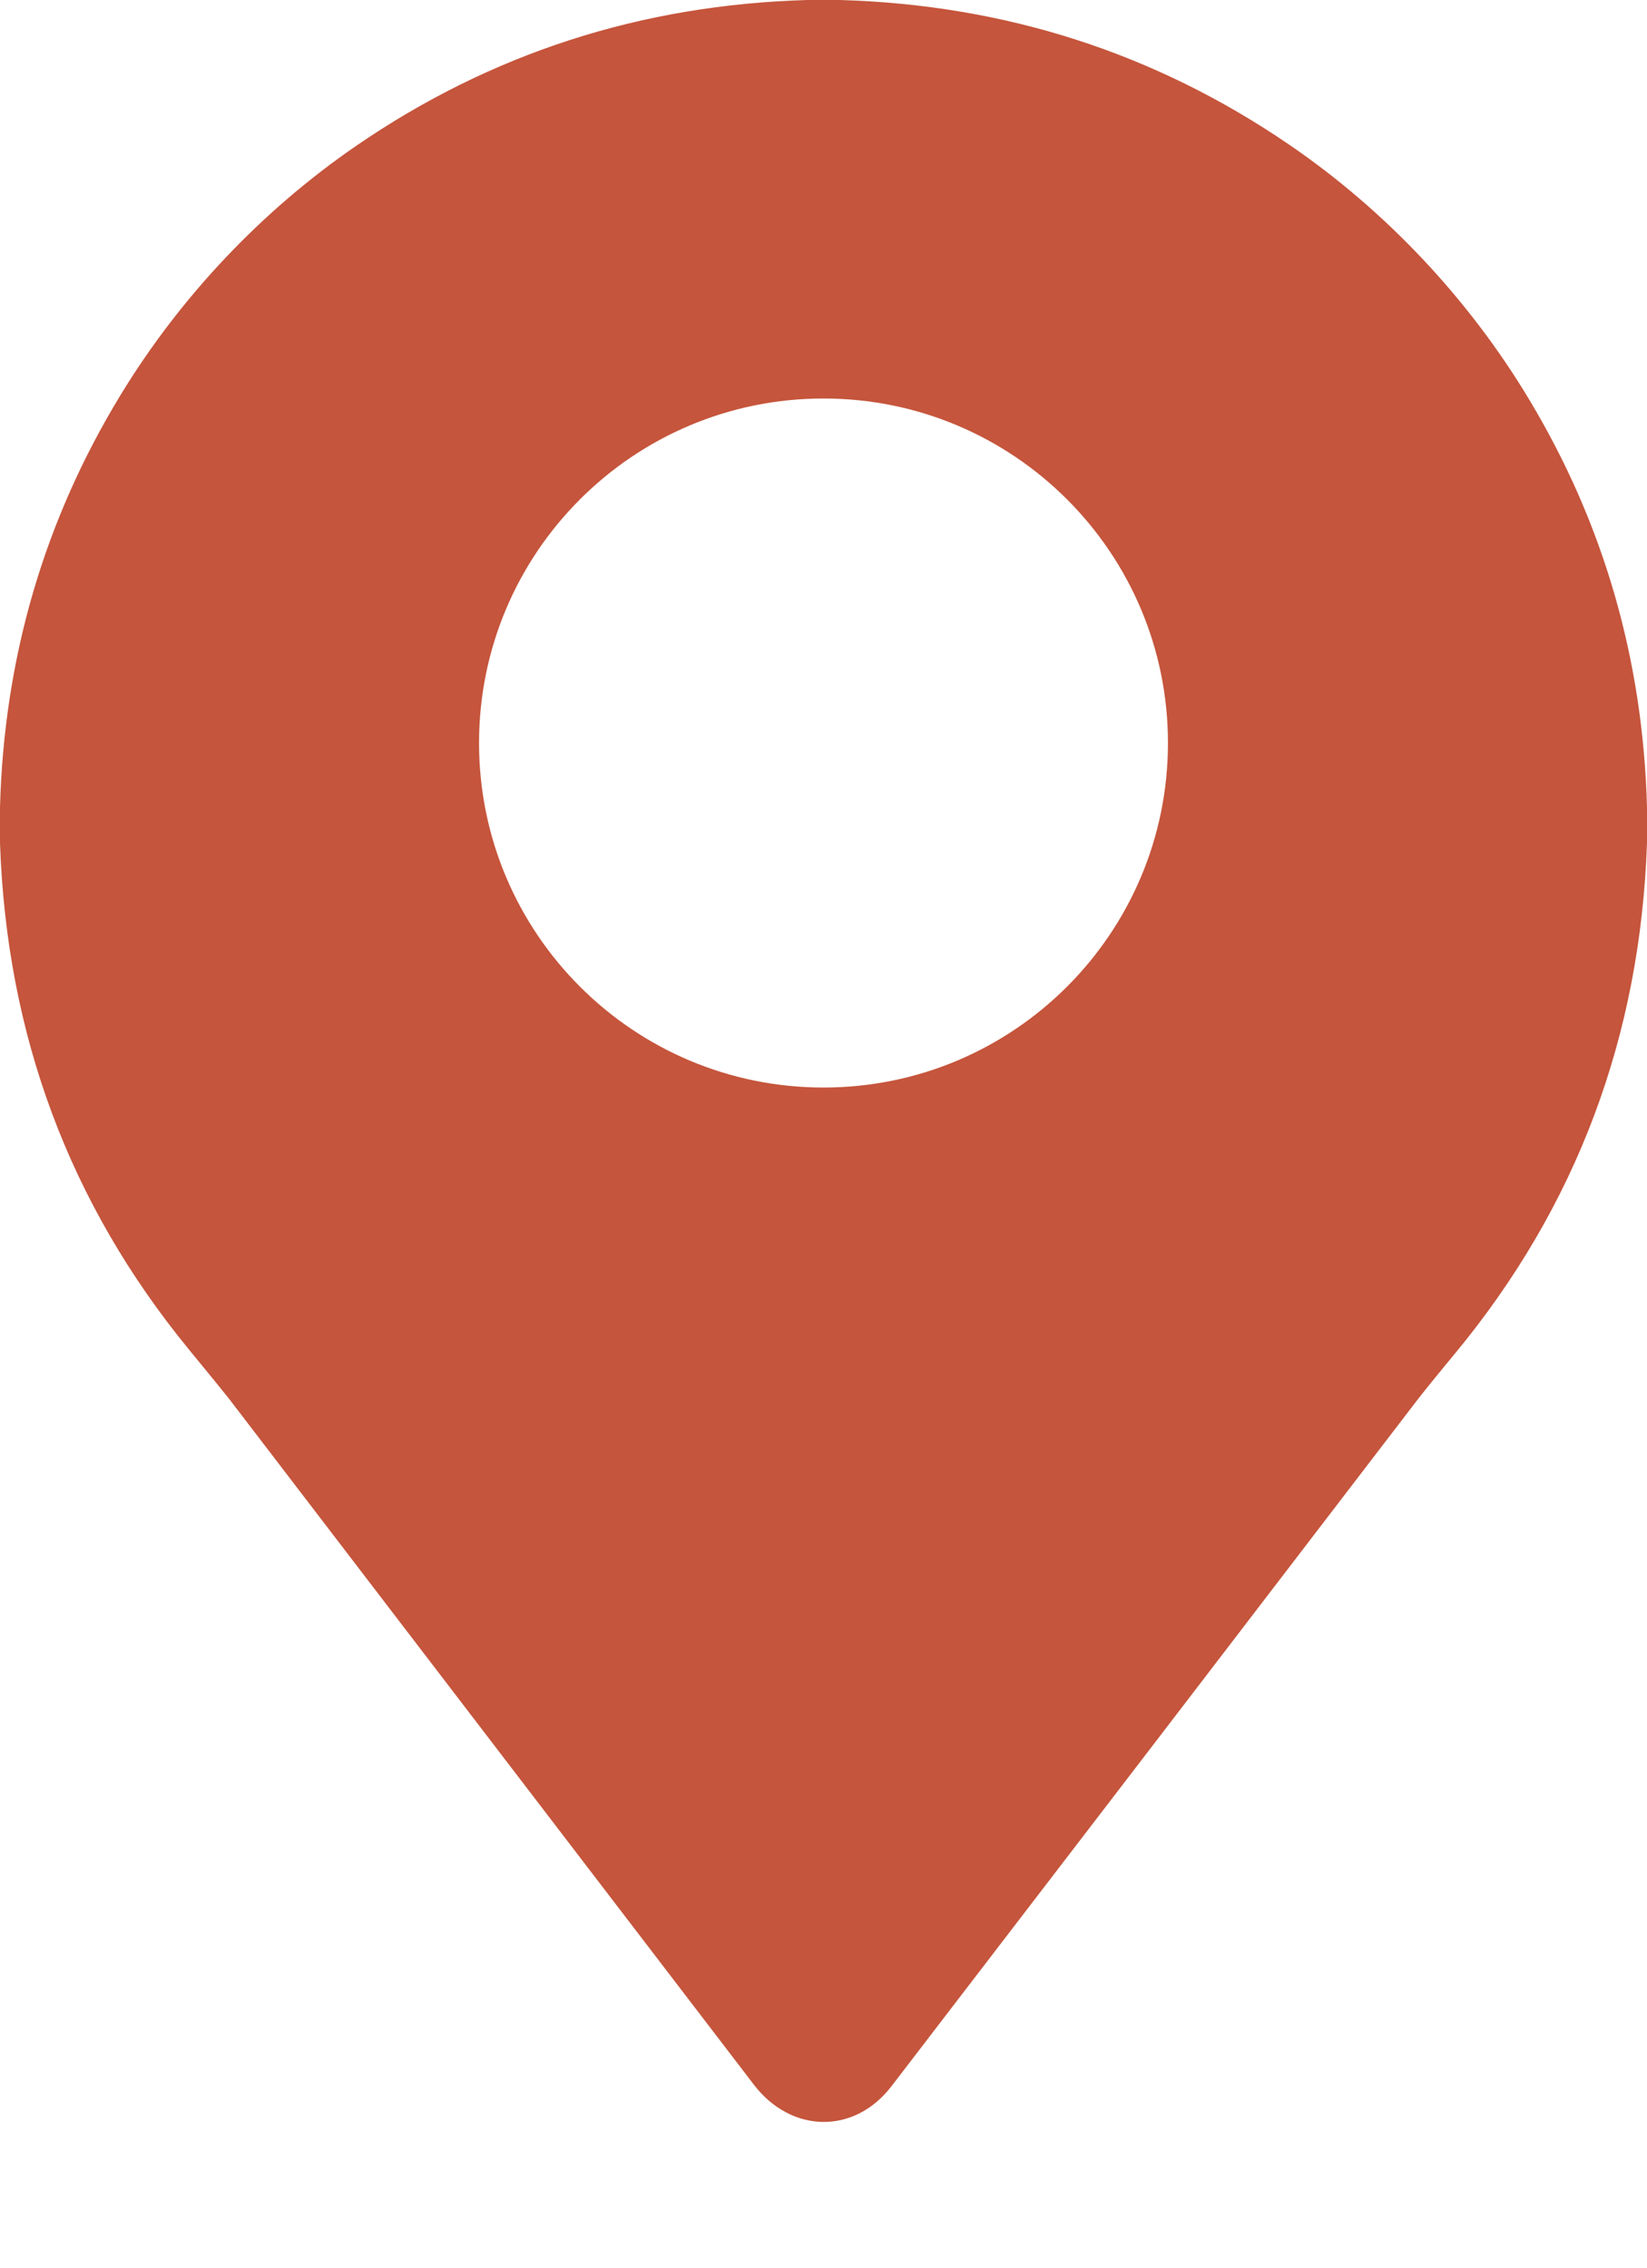 <?xml version="1.0" encoding="UTF-8" standalone="no"?>
<svg xmlns="http://www.w3.org/2000/svg" version="1.2" baseProfile="tiny" viewBox="0.00 0.00 523.00 720.00">
<path fill="#c5553c" d="
  M 256.38 0.00
  L 266.75 0.00
  C 319.16 1.51 366.65 16.78 409.23 45.83
  C 440.19 66.95 466.61 95.18 485.70 127.03
  C 509.33 166.44 521.76 209.56 523.00 256.39
  L 523.00 267.52
  C 520.91 329.01 500.62 383.03 462.15 429.58
  C 455.98 437.03 451.79 442.21 449.57 445.12
  C 391.02 521.60 335.53 594.01 283.08 662.36
  C 271.19 677.85 251.16 677.25 239.39 661.87
  C 183.79 589.22 128.20 516.58 72.61 443.94
  C 71.88 442.98 67.67 437.81 59.98 428.44
  C 22.06 382.19 2.07 328.59 0.00 267.62
  L 0.00 256.26
  C 1.29 208.79 14.06 165.15 38.33 125.33
  C 57.19 94.37 83.03 66.94 113.19 46.24
  C 155.94 16.91 203.67 1.49 256.38 0.00
  Z
  M 370.88 235.90
  C 370.88 175.49 321.91 126.52 261.50 126.52
  C 201.09 126.52 152.12 175.49 152.12 235.90
  C 152.12 296.31 201.09 345.28 261.50 345.28
  C 321.91 345.28 370.88 296.31 370.88 235.90
  Z"
/>
</svg>
